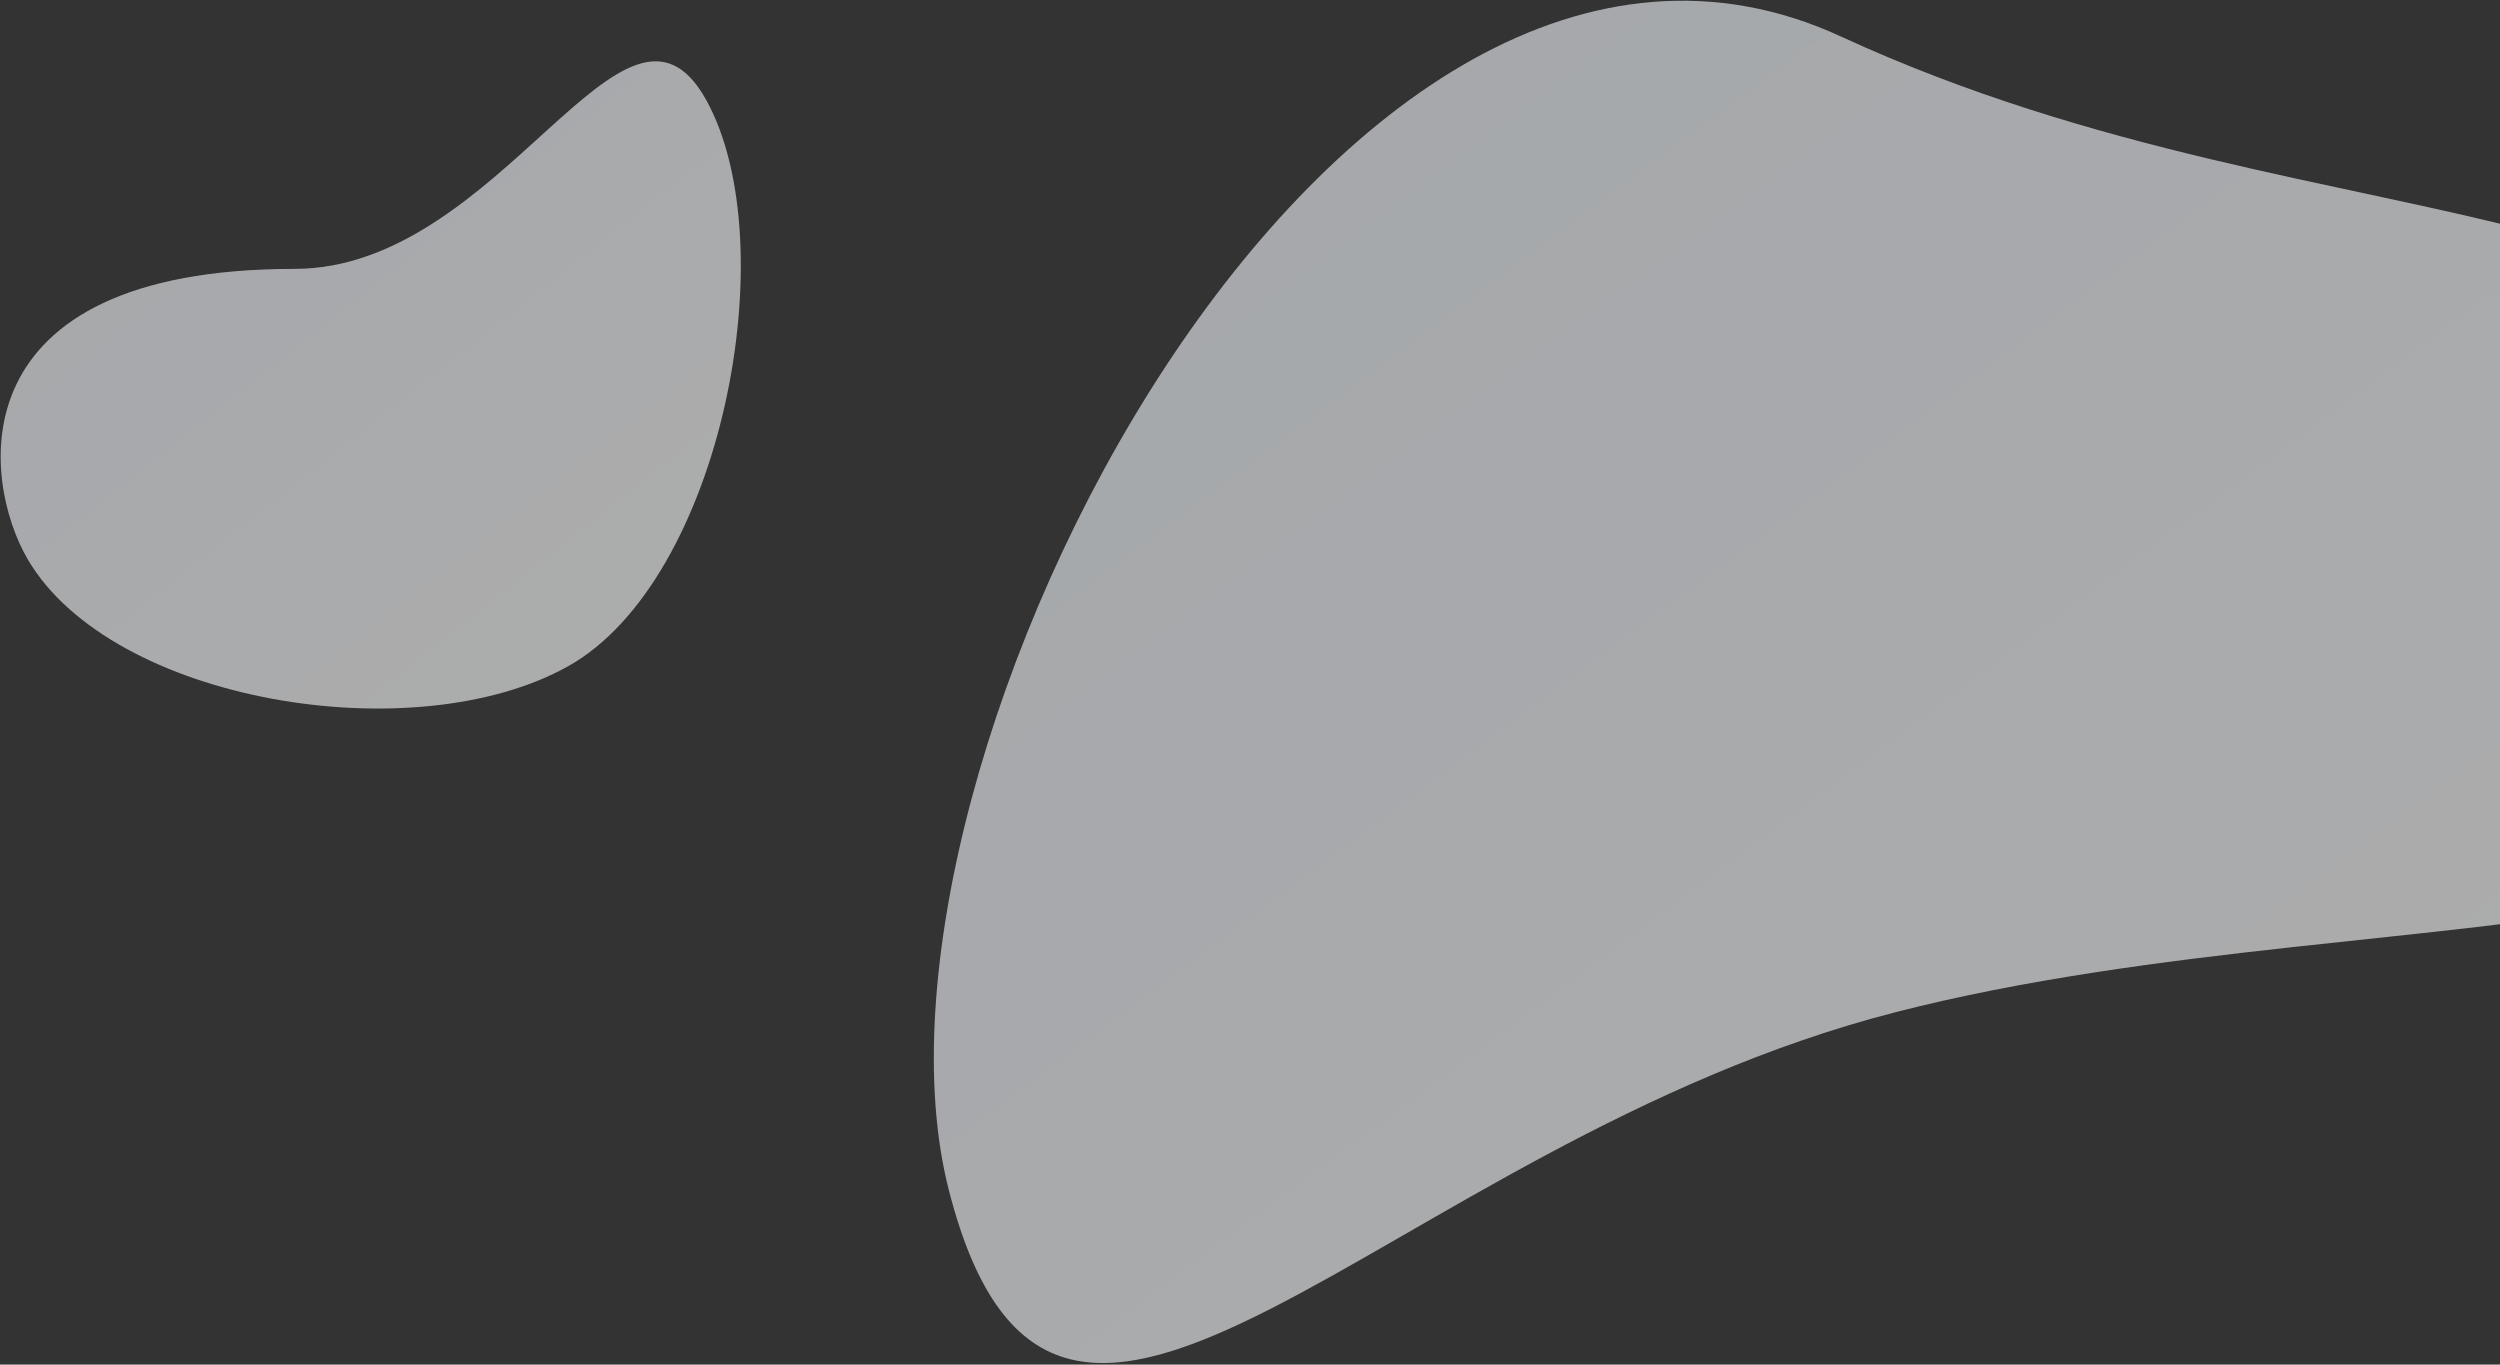 <svg xmlns="http://www.w3.org/2000/svg" width="1429" height="780"><rect width="100%" height="100%" fill="#333333" stroke="none"/><defs><linearGradient id="a" x1="19.822%" x2="78.894%" y1="21.658%" y2="107.657%"><stop offset="0%" stop-color="#F3F7FC"/><stop offset="100%" stop-color="#FFF"/></linearGradient><linearGradient id="b" x1="26.383%" x2="93.166%" y1="18.862%" y2="100.103%"><stop offset="0%" stop-color="#F3F7FC"/><stop offset="100%" stop-color="#FFF"/></linearGradient></defs><g fill="none" fill-rule="evenodd" opacity=".6"><path fill="url(#a)" d="M1677.179 504.817c27.71 247.805-323.866 131.975-625.516 165.671s-522.51 273.312-550.22 25.506c-27.71-247.805 329.364-754.099 596.735-582.089 267.37 172.01 551.29 143.106 579 390.912z" transform="rotate(-8 410.04 395.49)"/><path fill="url(#b)" d="M15.884 414.772c-26.352-44.934-42.06-166.079 152.469-166.079 118.48 0 188.708-179.598 235.132-96.869 46.178 82.729 9.034 274.89-78.765 324.01-87.8 49.12-260.811 20.682-308.836-61.062z" transform="translate(0 -95)"/></g></svg>